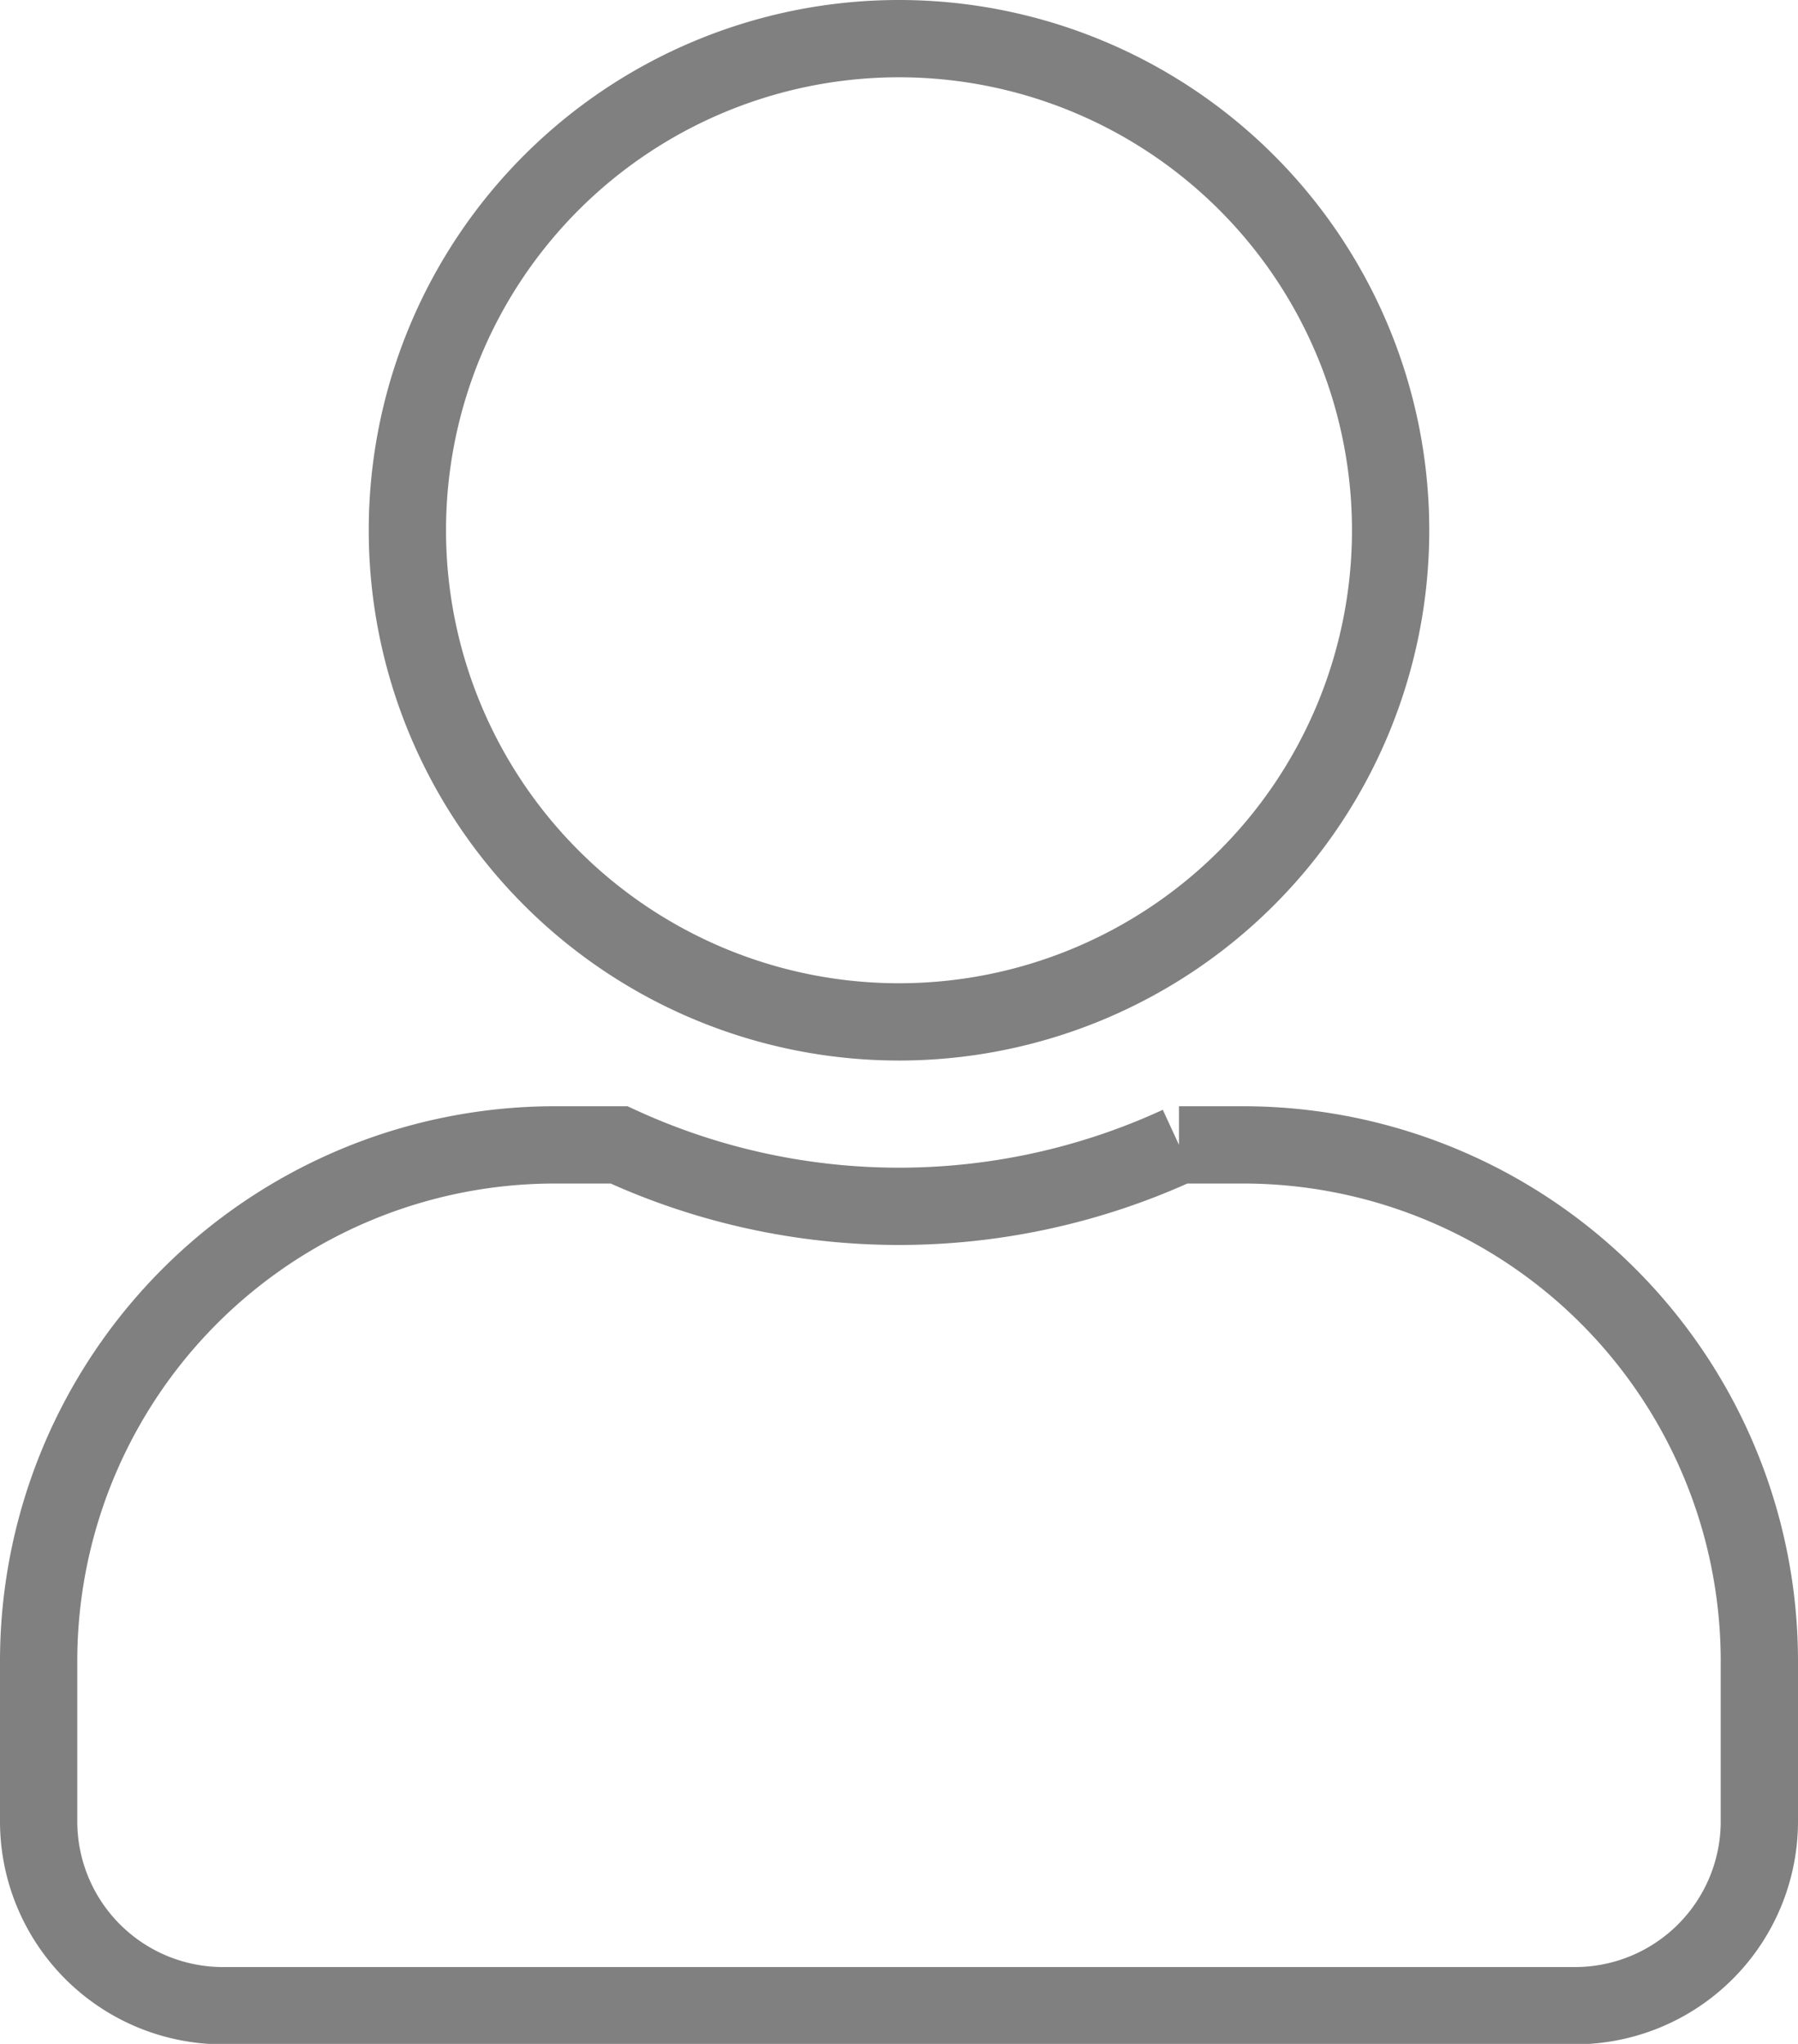 <svg xmlns="http://www.w3.org/2000/svg" width="16.286" height="18.513" viewBox="0 0 16.286 18.513">
  <path id="Icon_awesome-user" data-name="Icon awesome-user" d="M7.793,8.906A4.453,4.453,0,1,0,3.34,4.453,4.453,4.453,0,0,0,7.793,8.906ZM10.91,10.02h-.581a6.056,6.056,0,0,1-5.072,0H4.676A4.677,4.677,0,0,0,0,14.7v1.447a1.67,1.67,0,0,0,1.67,1.67H13.916a1.67,1.67,0,0,0,1.67-1.67V14.7A4.677,4.677,0,0,0,10.91,10.02Z" transform="translate(0.35 0.35)" fill="none" stroke="gray" stroke-width="0.7"/>
</svg>
